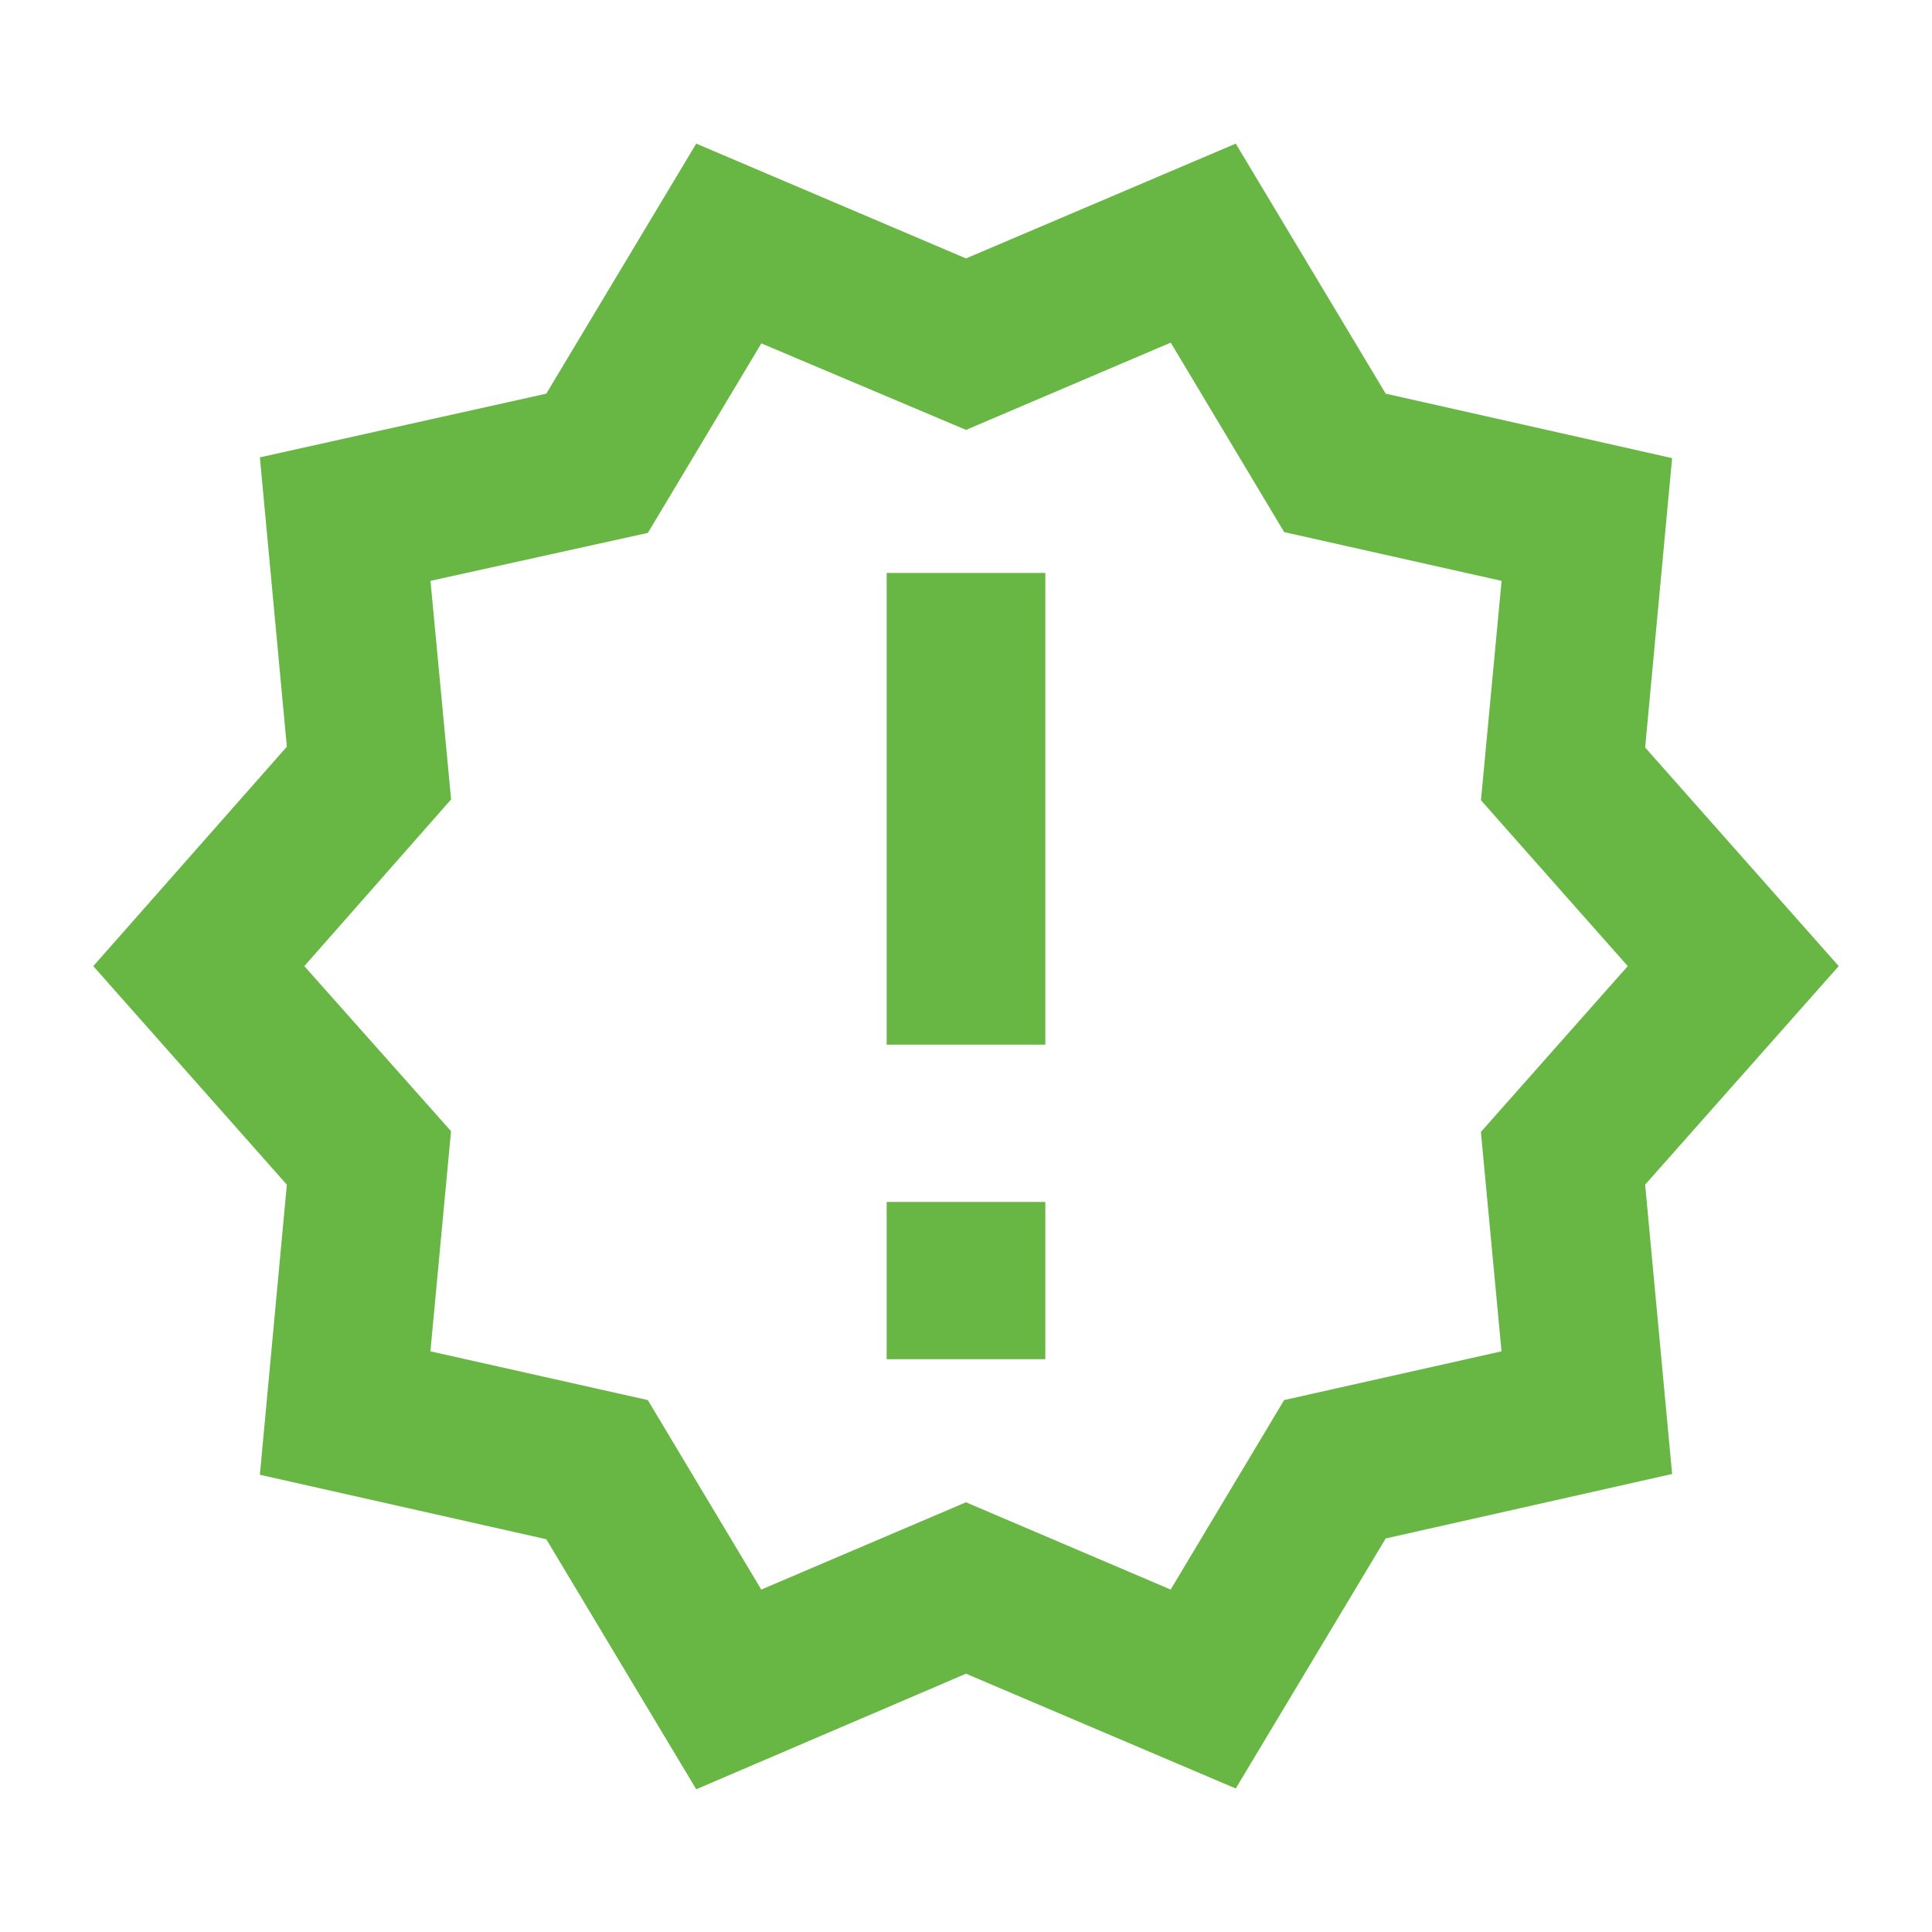 <svg id="new_releases_black_24dp" xmlns="http://www.w3.org/2000/svg" width="62.388" height="62.388" viewBox="0 0 62.388 62.388">
  <path id="Trazado_4384" data-name="Trazado 4384" d="M0,0H62.388V62.388H0Z" fill="none"/>
  <path id="Trazado_4385" data-name="Trazado 4385" d="M57.364,28.1,51.113,21.04l.871-9.344L42.735,9.614,37.893,1.54,29.182,5.247,20.471,1.54,15.629,9.614,6.38,11.671l.871,9.344L1,28.1l6.251,7.058L6.38,44.525l9.249,2.082,4.842,8.074,8.711-3.732,8.711,3.707,4.842-8.074L51.984,44.5l-.871-9.344ZM45.809,33.455l.666,7.084-7.02,1.574-3.664,6.119-6.61-2.818-6.61,2.818-3.664-6.119-7.02-1.574.666-7.109L7.815,28.1l4.74-5.383-.666-7.058,7.02-1.549,3.664-6.119,6.61,2.793,6.61-2.818,3.664,6.119,7.02,1.574-.666,7.084,4.74,5.357ZM26.62,35.715h5.124v5.078H26.62Zm0-20.312h5.124V30.637H26.62Z" transform="translate(2.012 3.098)" fill="#68b744"/>
</svg>
